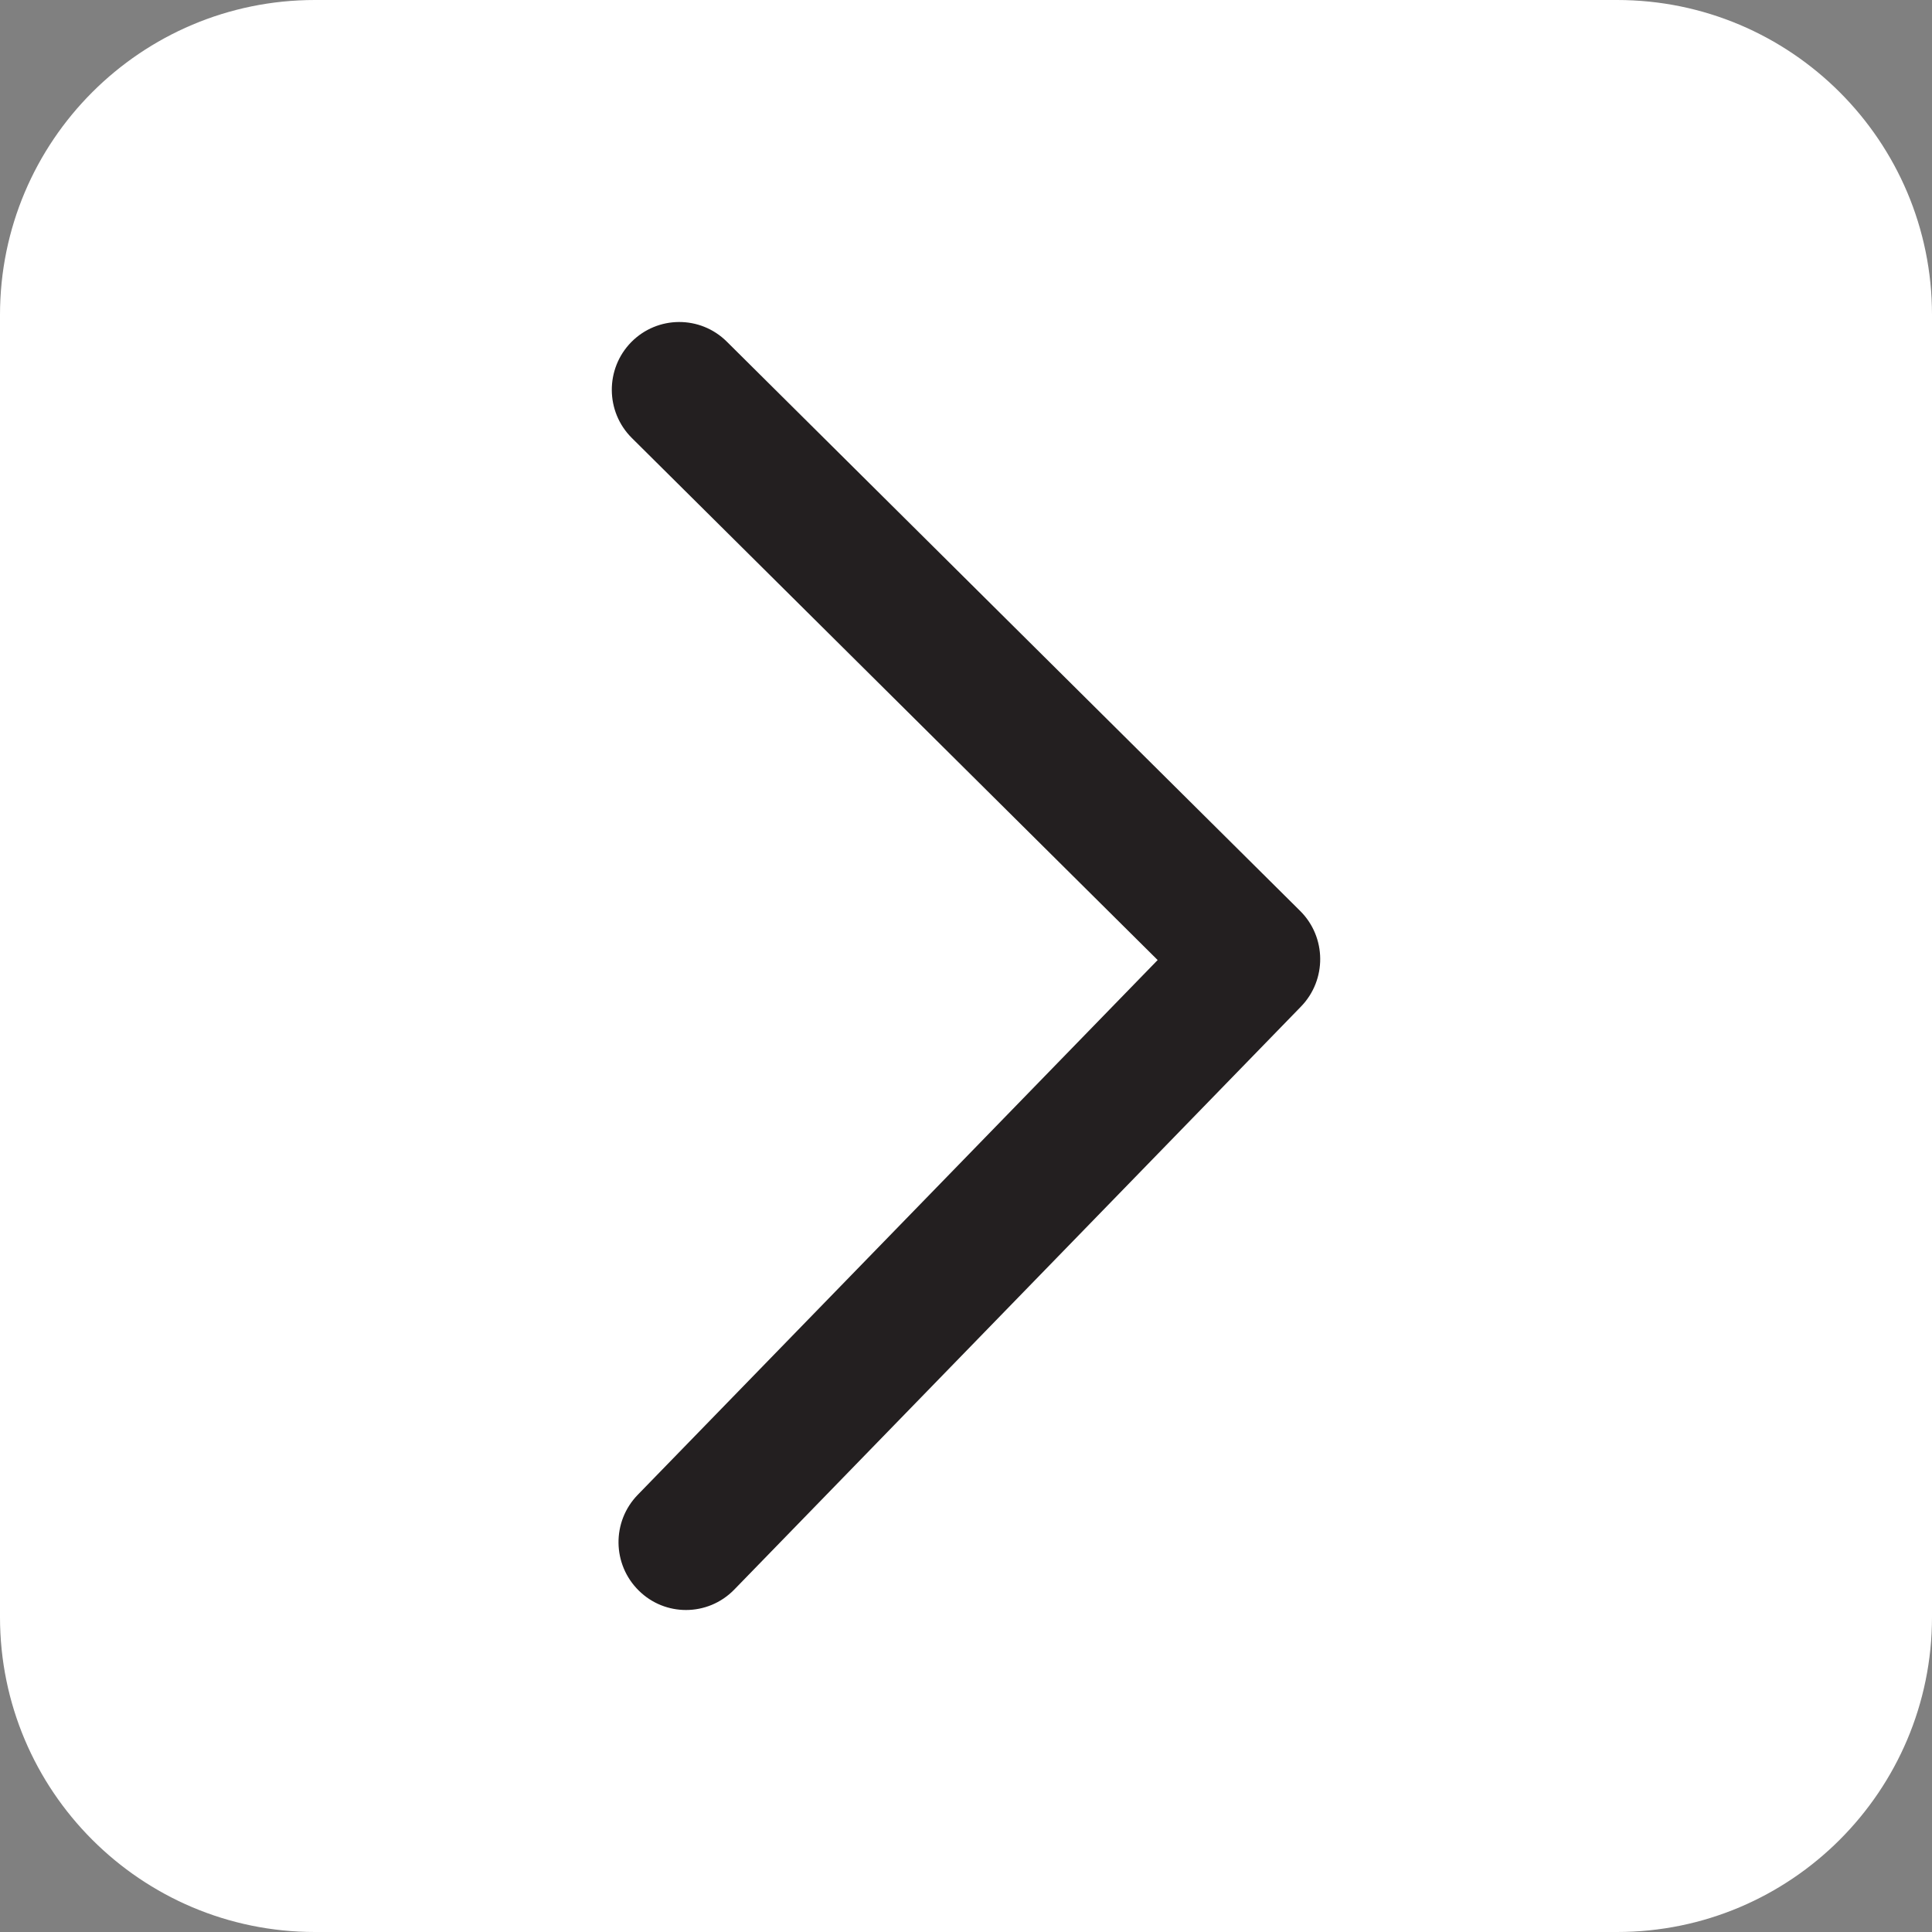 <?xml version="1.0" encoding="UTF-8" standalone="no"?>
<svg width="60px" height="60px" viewBox="0 0 60 60" version="1.1" xmlns="http://www.w3.org/2000/svg" xmlns:xlink="http://www.w3.org/1999/xlink">
    <rect x="0" y="0" width="60" height="60" fill="#808080" stroke="none"/>
    <!-- Generator: Sketch 3.6.1 (26313) - http://www.bohemiancoding.com/sketch -->
    <title>Slice 1</title>
    <desc>Created with Sketch.</desc>
    <defs></defs>
    <g id="Page-1" stroke="none" stroke-width="1" fill="none" fill-rule="evenodd">
        <g id="play">
            <path d="M60,50.219 C60,55.619 55.621,60 50.219,60 L9.78,60 C4.379,60 0,55.619 0,50.219 L0,9.78 C0,4.379 4.379,0 9.78,0 L50.218,0 C55.621,0 60,4.379 60,9.78 L60,50.219 L60,50.219 Z" id="Shape" fill="#FFFFFF"></path>
            <path d="M21.303,50 C20.776,50 20.248,49.801 19.841,49.4 C19.012,48.587 18.996,47.256 19.805,46.423 L35.952,29.815 L19.622,13.602 C18.8,12.785 18.792,11.452 19.604,10.625 C20.418,9.799 21.745,9.791 22.569,10.607 L40.378,28.29 C41.198,29.105 41.208,30.43 40.404,31.259 L22.803,49.366 C22.392,49.788 21.849,50 21.303,50 L21.303,50 Z" id="Shape" fill="#231F20"></path>
        </g>
    </g>
</svg>